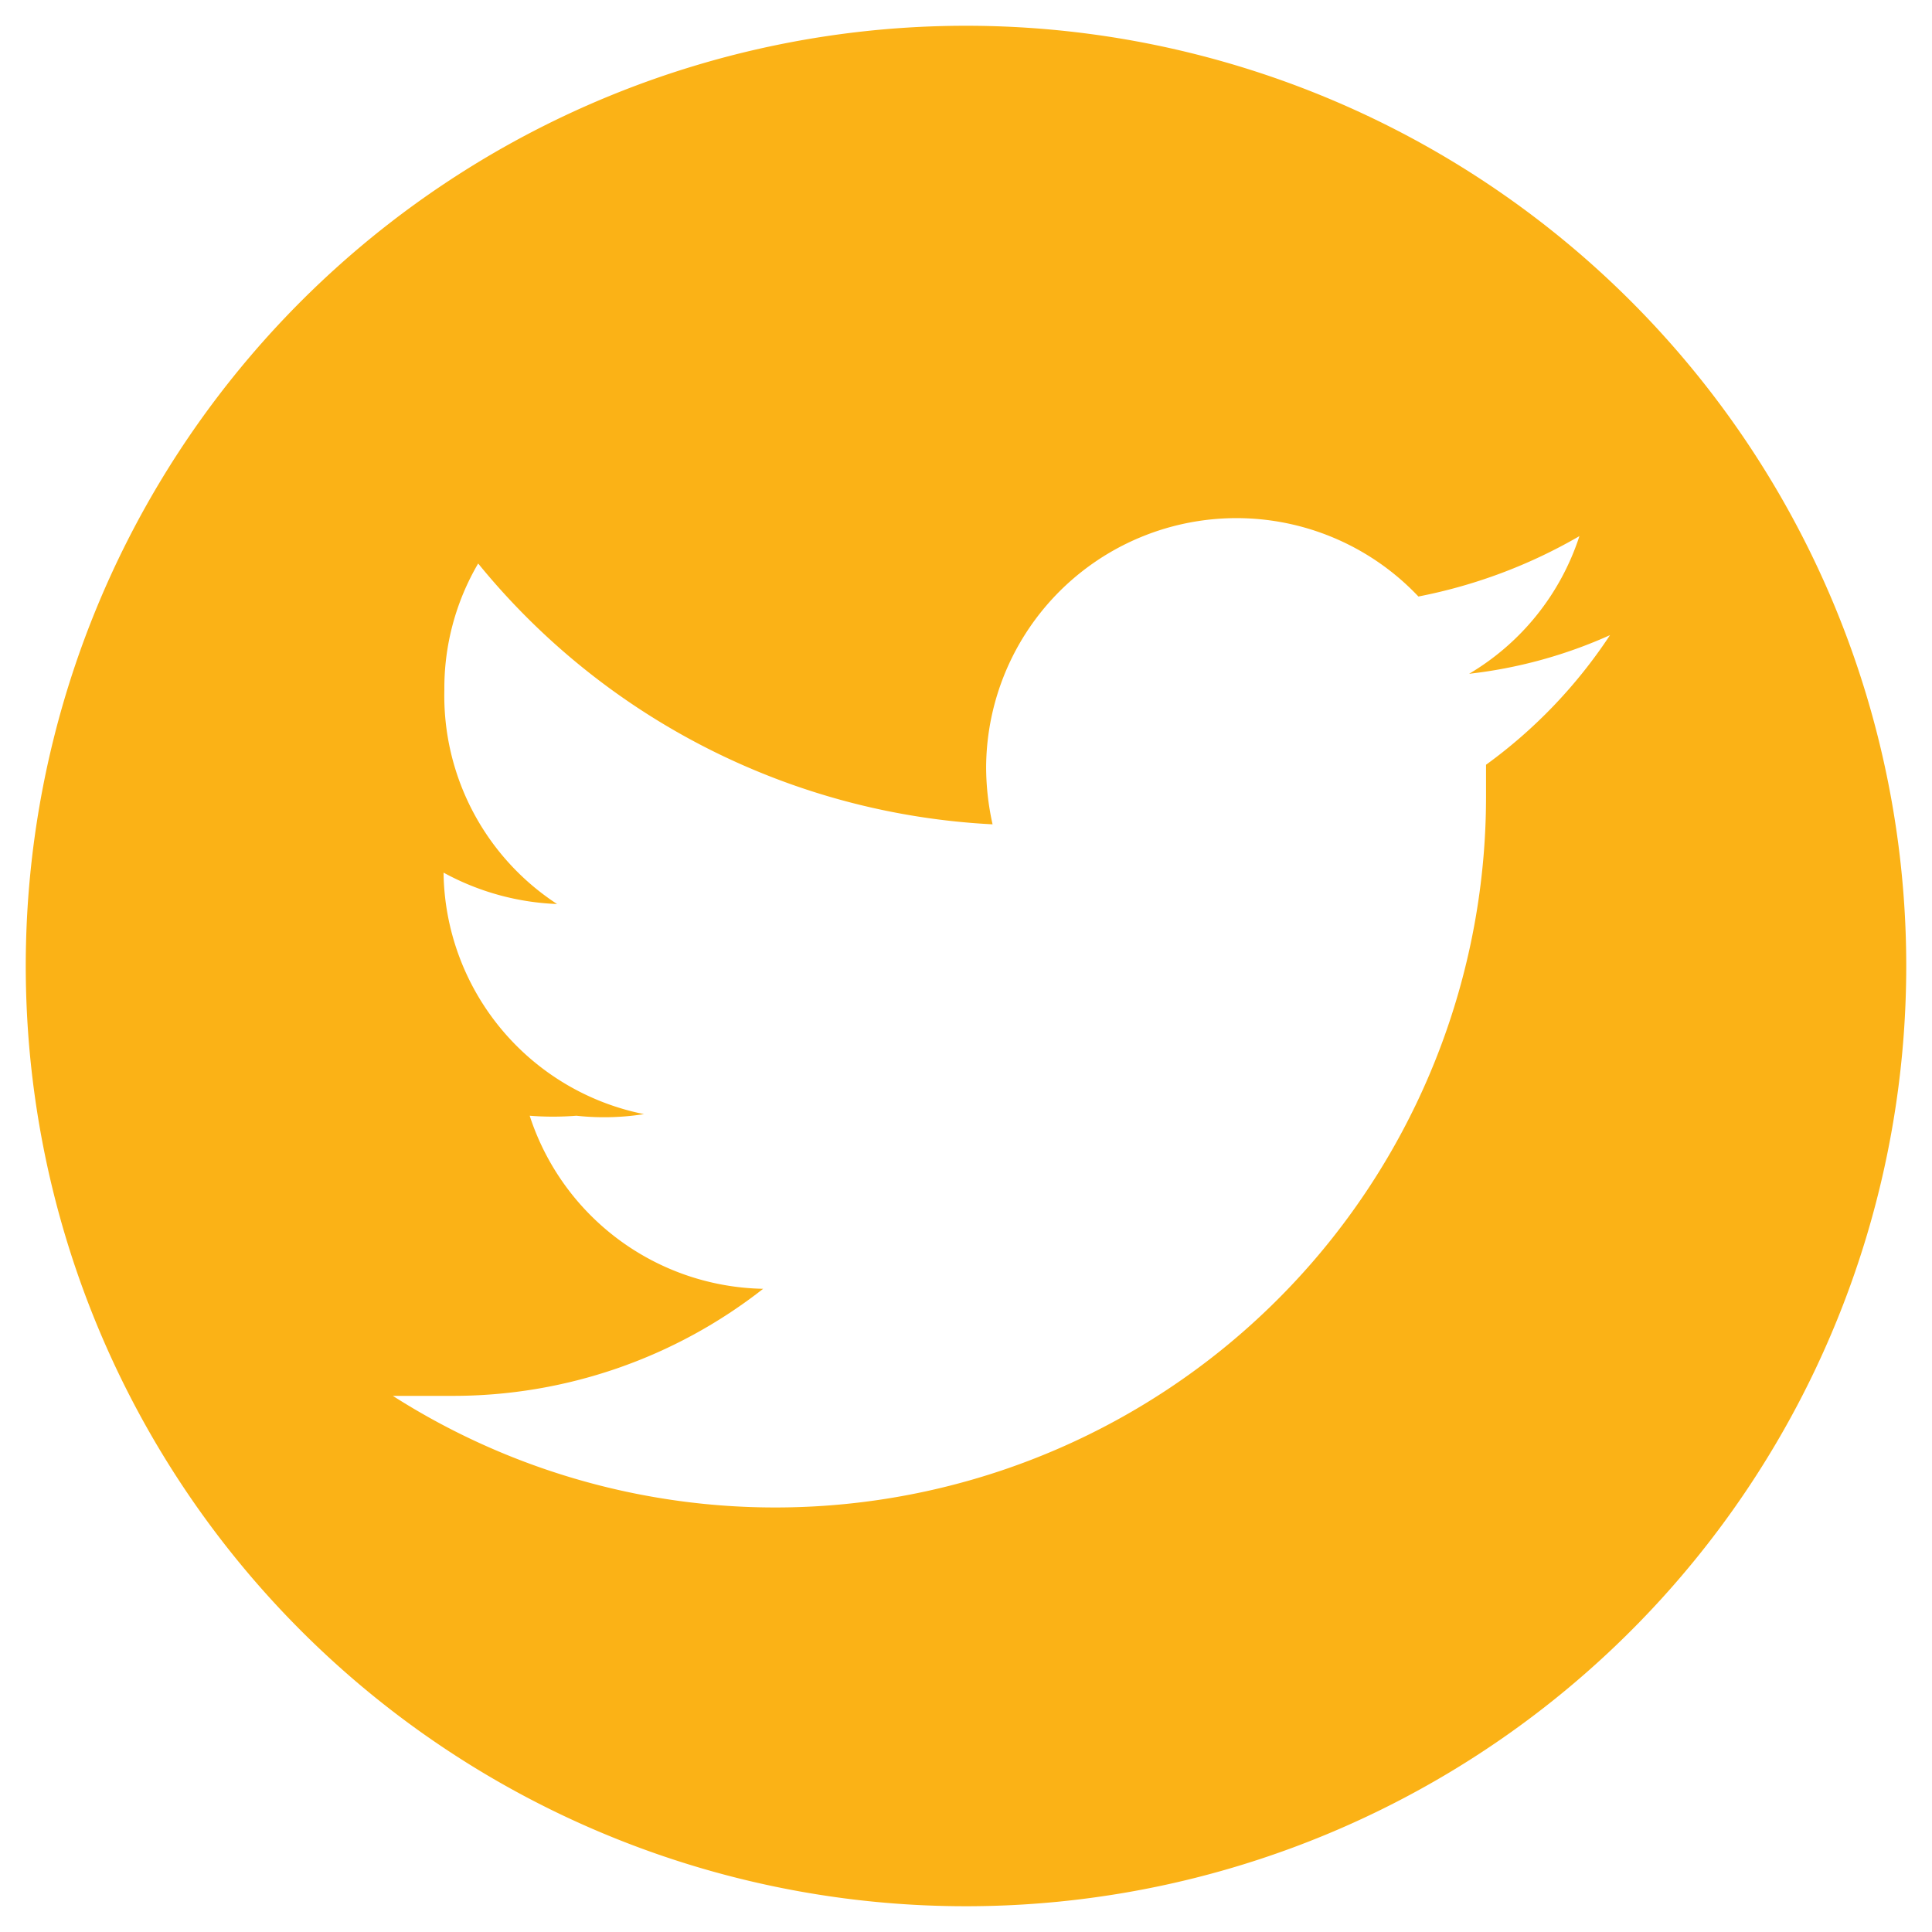 <svg id="ba3dc944-efe2-45bc-8218-be8a8ce0404a" data-name="Layer 1" xmlns="http://www.w3.org/2000/svg" viewBox="0 0 24 24"><defs><style>.a539db54-3b33-42b1-bb71-828dcc6f062b{fill:#fbb216;fill-rule:evenodd;}</style></defs><path class="a539db54-3b33-42b1-bb71-828dcc6f062b" d="M12,.32A11.68,11.68,0,1,0,23.68,12,11.68,11.68,0,0,0,12,.32ZM18.46,9.5c0,.13,0,.27,0,.4A8.83,8.83,0,0,1,4.88,17.34c.25,0,.49,0,.74,0a6.24,6.24,0,0,0,3.86-1.33,3.11,3.11,0,0,1-2.9-2.15,3.68,3.68,0,0,0,.58,0A3.18,3.18,0,0,0,8,13.84a3.1,3.1,0,0,1-2.49-3v0a3.19,3.19,0,0,0,1.41.39A3.09,3.09,0,0,1,5.52,8.57,3.06,3.06,0,0,1,5.94,7a8.82,8.82,0,0,0,6.39,3.24,3.29,3.29,0,0,1-.08-.71,3.11,3.11,0,0,1,5.37-2.12,6.43,6.43,0,0,0,2-.75,3.1,3.1,0,0,1-1.37,1.71A5.87,5.87,0,0,0,20,7.89,6.21,6.21,0,0,1,18.46,9.5Z"/></svg>